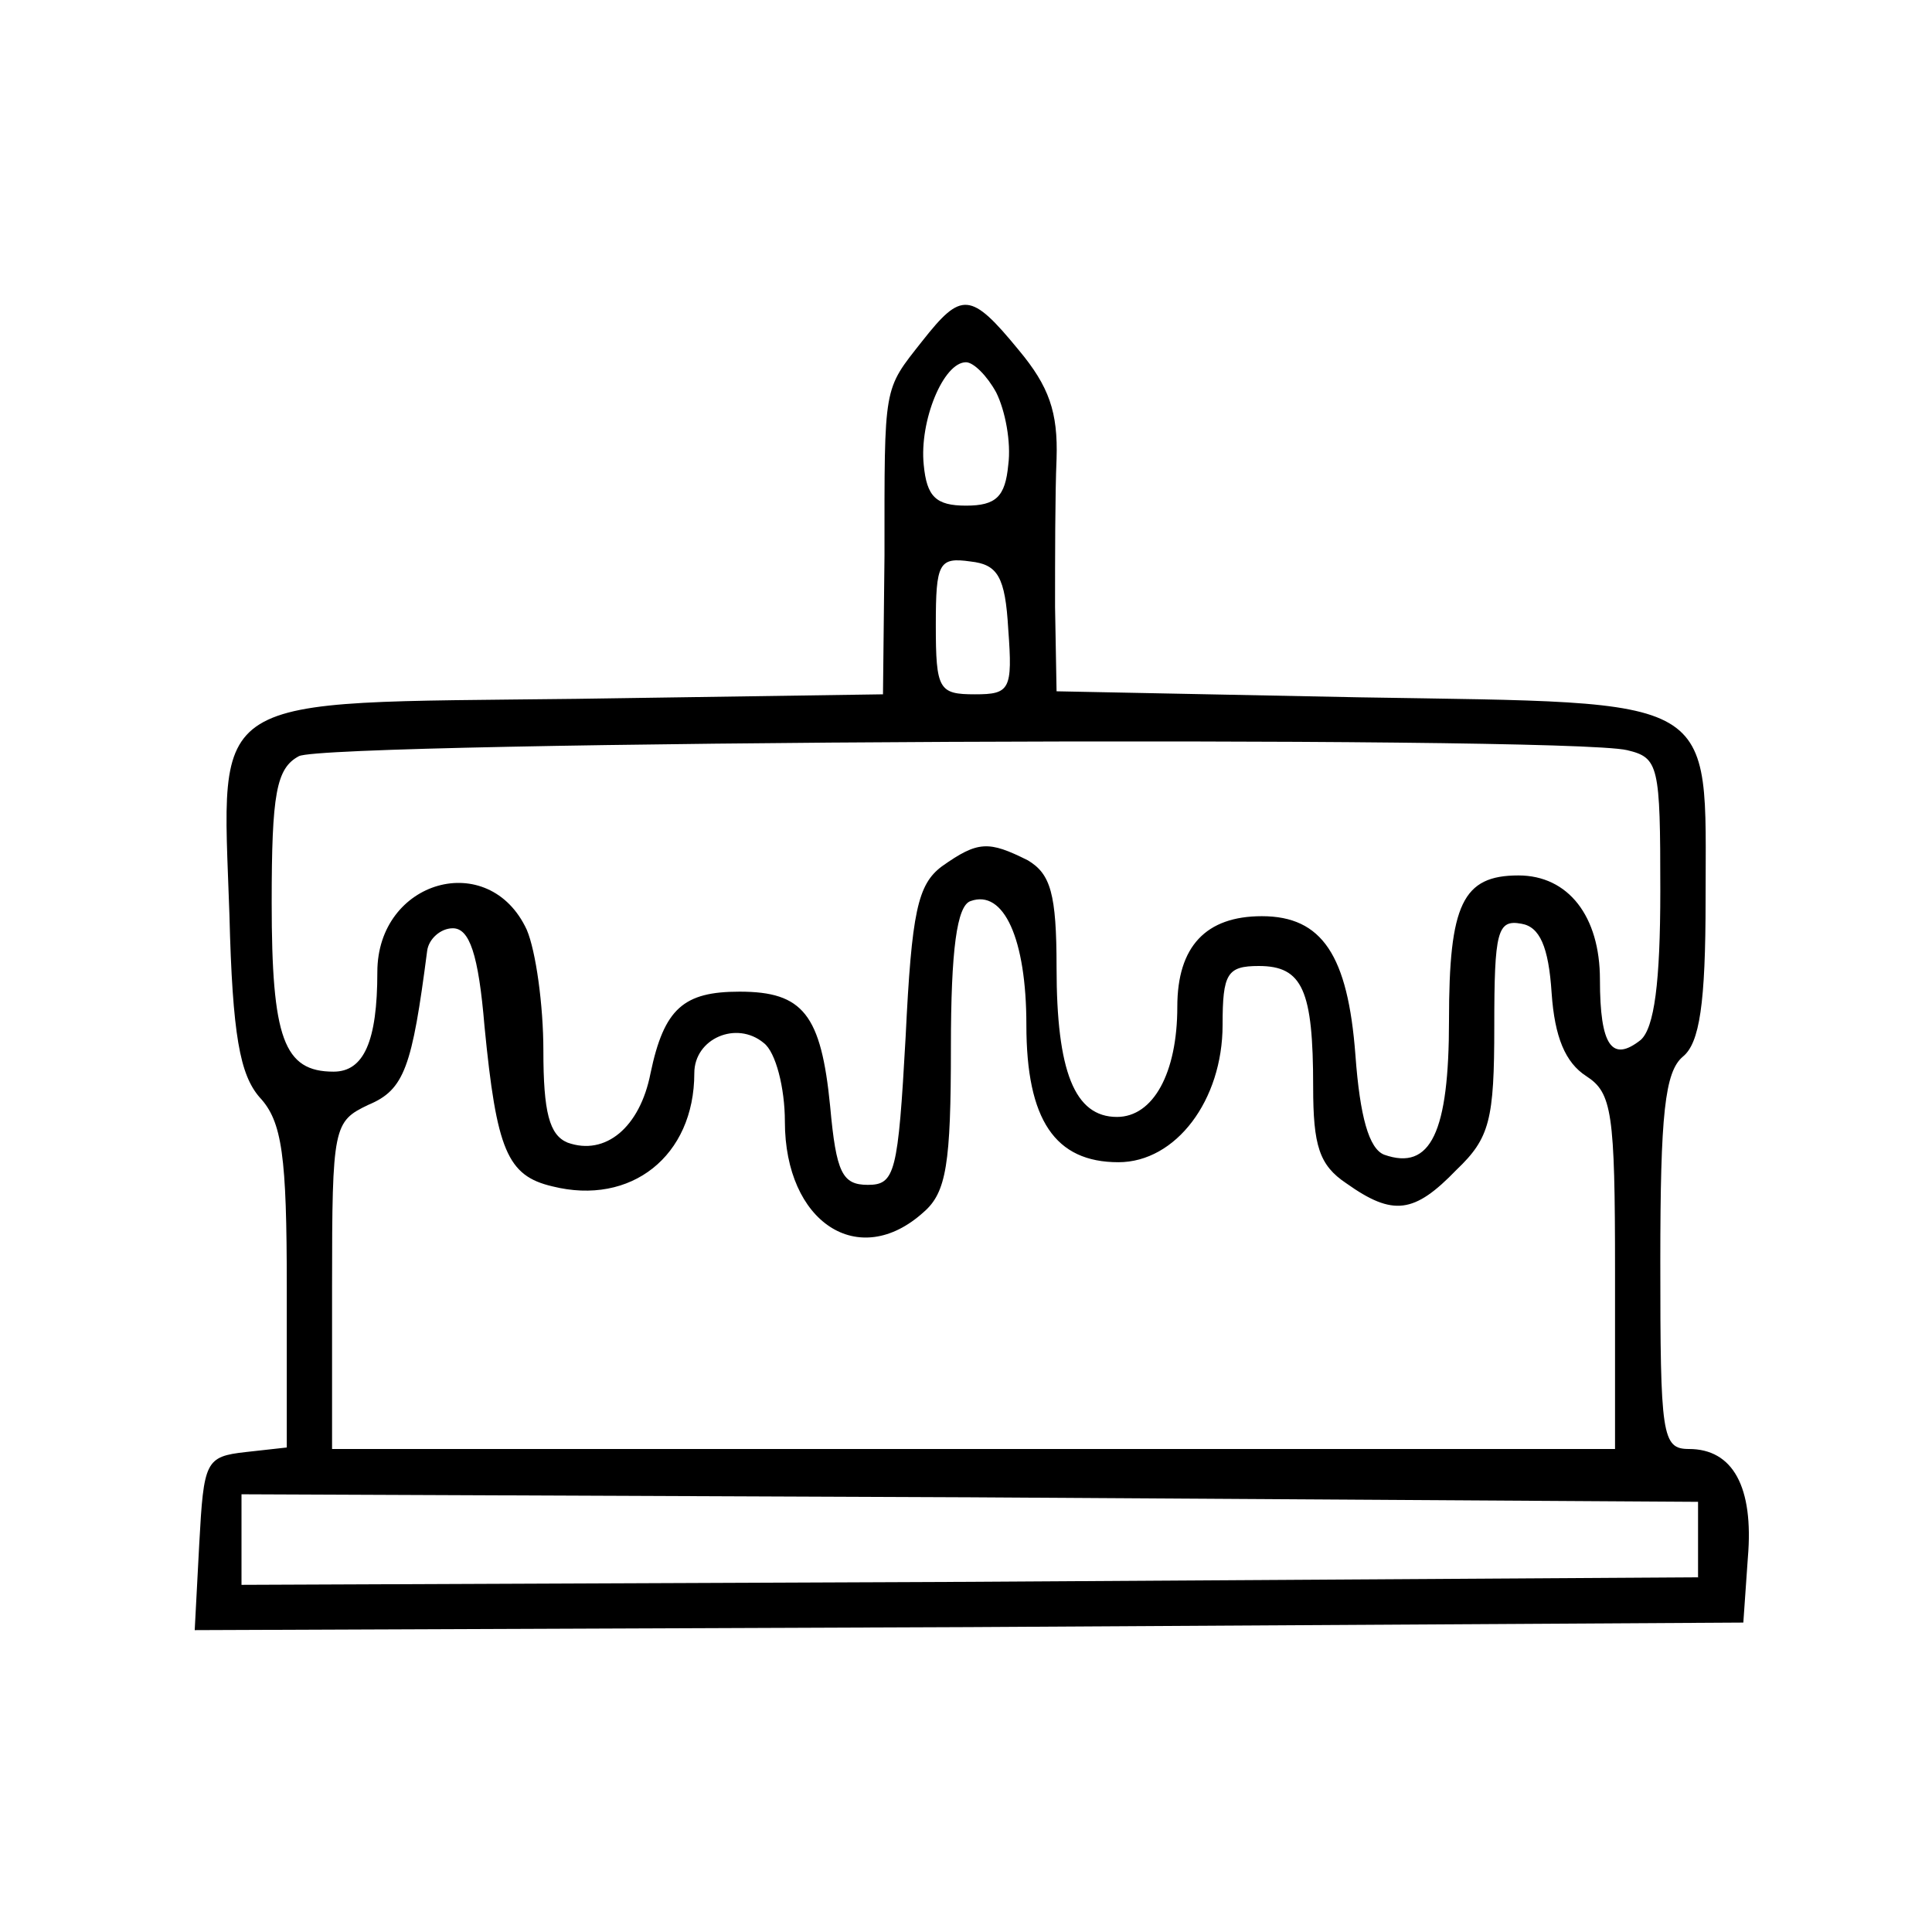 <?xml version="1.0" standalone="no"?>
<!DOCTYPE svg PUBLIC "-//W3C//DTD SVG 20010904//EN"
 "http://www.w3.org/TR/2001/REC-SVG-20010904/DTD/svg10.dtd">
<svg version="1.0" xmlns="http://www.w3.org/2000/svg"
 width="128pt" height="128pt" viewBox="0 0 128 128"
 preserveAspectRatio="xMidYMid meet">

<g transform="translate(0,128) scale(0.1,-0.1)"
fill="#000000" stroke="none">
<path d="M611 1054 c-26 -33 -25 -28 -25 -142 l-1 -92 -203 -3 c-248 -3 -235
6 -230 -143 2 -80 7 -106 20 -121 15 -16 18 -39 18 -126 l0 -106 -27 -3 c-27
-3 -28 -6 -31 -61 l-3 -57 513 2 513 3 3 43 c4 47 -10 72 -39 72 -18 0 -19 9
-19 124 0 98 3 126 15 136 11 9 15 35 15 104 0 137 12 130 -229 134 l-201 4
-1 56 c0 31 0 75 1 98 1 31 -5 48 -25 72 -32 39 -38 39 -64 6z m49 -34 c6 -12
10 -33 8 -48 -2 -21 -8 -27 -28 -27 -20 0 -26 6 -28 27 -3 29 13 68 28 68 5 0
14 -9 20 -20z m8 -157 c3 -40 1 -43 -22 -43 -24 0 -26 3 -26 46 0 41 2 45 23
42 18 -2 23 -10 25 -45z m410 -80 c21 -5 22 -10 22 -93 0 -61 -4 -91 -13 -99
-19 -15 -27 -4 -27 40 0 42 -21 69 -54 69 -37 0 -46 -19 -46 -96 0 -74 -12
-100 -43 -89 -10 4 -16 25 -19 66 -5 66 -22 92 -62 92 -37 0 -56 -20 -56 -60
0 -44 -16 -73 -40 -73 -28 0 -40 30 -40 99 0 49 -4 62 -19 71 -26 13 -33 13
-57 -4 -16 -12 -20 -30 -24 -113 -5 -90 -7 -98 -25 -98 -17 0 -21 8 -25 52 -6
61 -18 76 -60 76 -37 0 -50 -11 -59 -54 -7 -36 -30 -55 -55 -46 -12 5 -16 20
-16 61 0 30 -5 66 -11 80 -25 54 -99 33 -99 -28 0 -46 -9 -66 -29 -66 -33 0
-41 22 -41 112 0 72 3 89 18 97 18 10 838 14 880 4z m-398 -182 c0 -63 19 -91
61 -91 38 0 69 41 69 91 0 34 3 39 24 39 29 0 36 -16 36 -80 0 -39 4 -52 22
-64 31 -22 45 -20 73 9 22 21 25 33 25 95 0 63 2 71 18 68 12 -2 18 -15 20
-46 2 -29 9 -46 23 -55 17 -11 19 -24 19 -129 l0 -118 -425 0 -425 0 0 108 c0
106 1 109 24 120 24 10 29 25 39 102 1 8 9 15 17 15 11 0 17 -17 21 -65 8 -82
15 -99 45 -106 52 -13 94 20 94 75 0 23 28 35 46 20 8 -6 14 -30 14 -52 0 -67
49 -99 92 -60 15 13 18 32 18 109 0 65 4 94 13 97 22 8 37 -25 37 -82z m445
-341 l0 -25 -482 -3 -483 -2 0 30 0 30 483 -2 482 -3 0 -25z"/>
</g>
</svg>
